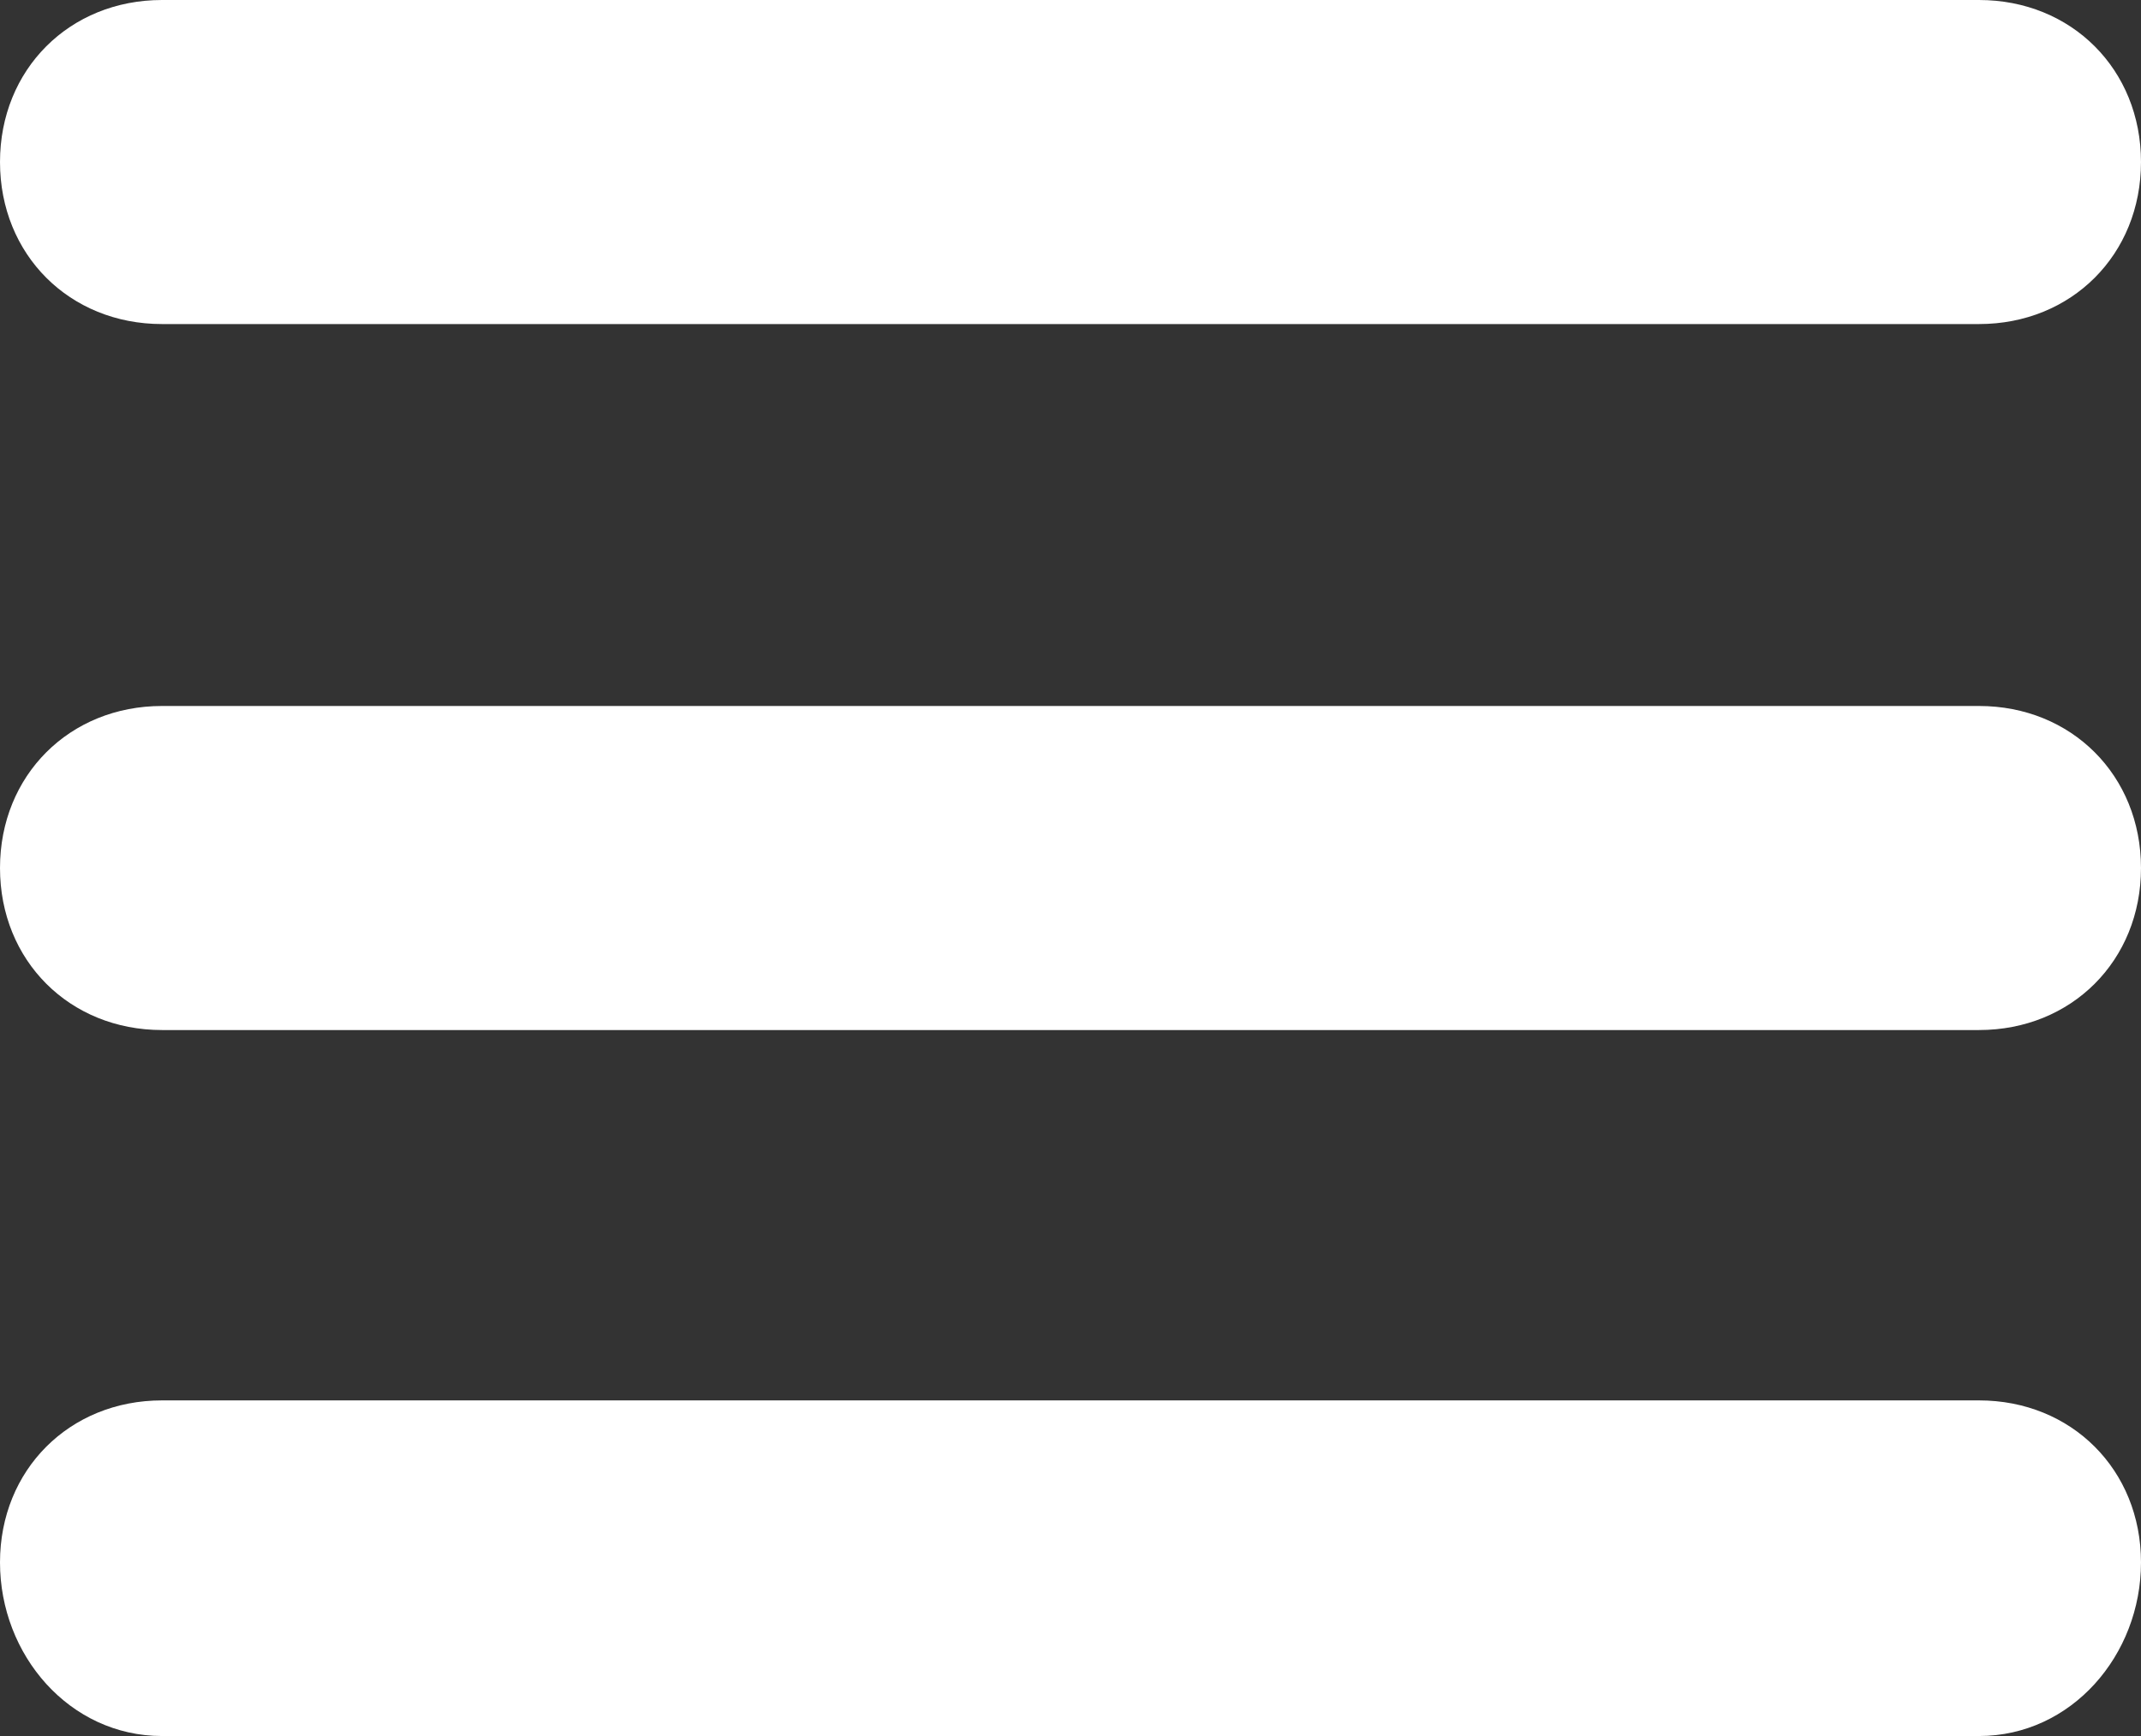<?xml version="1.0" encoding="utf-8"?>
<!-- Generator: Adobe Illustrator 17.0.0, SVG Export Plug-In . SVG Version: 6.00 Build 0)  -->
<!DOCTYPE svg PUBLIC "-//W3C//DTD SVG 1.1//EN" "http://www.w3.org/Graphics/SVG/1.1/DTD/svg11.dtd">
<svg version="1.1" id="Layer_1" xmlns="http://www.w3.org/2000/svg" xmlns:xlink="http://www.w3.org/1999/xlink" x="0px" y="0px"
	 viewBox="0 0 18.5 15" enable-background="new 0 0 18.5 15" xml:space="preserve">
<rect x="0" y="0" width="18.5" height="15" fill="#333333" stroke="none"/>
<g>
	<path fill="#FFFFFF" d="M17.1,2.8H1.4C0.6,2.8,0,2.2,0,1.4S0.6,0,1.4,0h15.7c0.8,0,1.4,0.6,1.4,1.4S17.9,2.8,17.1,2.8z"/>
	<path fill="#FFFFFF" d="M17.1,8.9H1.4C0.6,8.9,0,8.3,0,7.5s0.6-1.4,1.4-1.4h15.7c0.8,0,1.4,0.6,1.4,1.4S17.9,8.9,17.1,8.9z"/>
	<path fill="#FFFFFF" d="M17.1,15H1.4C0.6,15,0,14.3,0,13.5s0.6-1.4,1.4-1.4h15.7c0.8,0,1.4,0.6,1.4,1.4S17.9,15,17.1,15z"/>
</g>
</svg>

